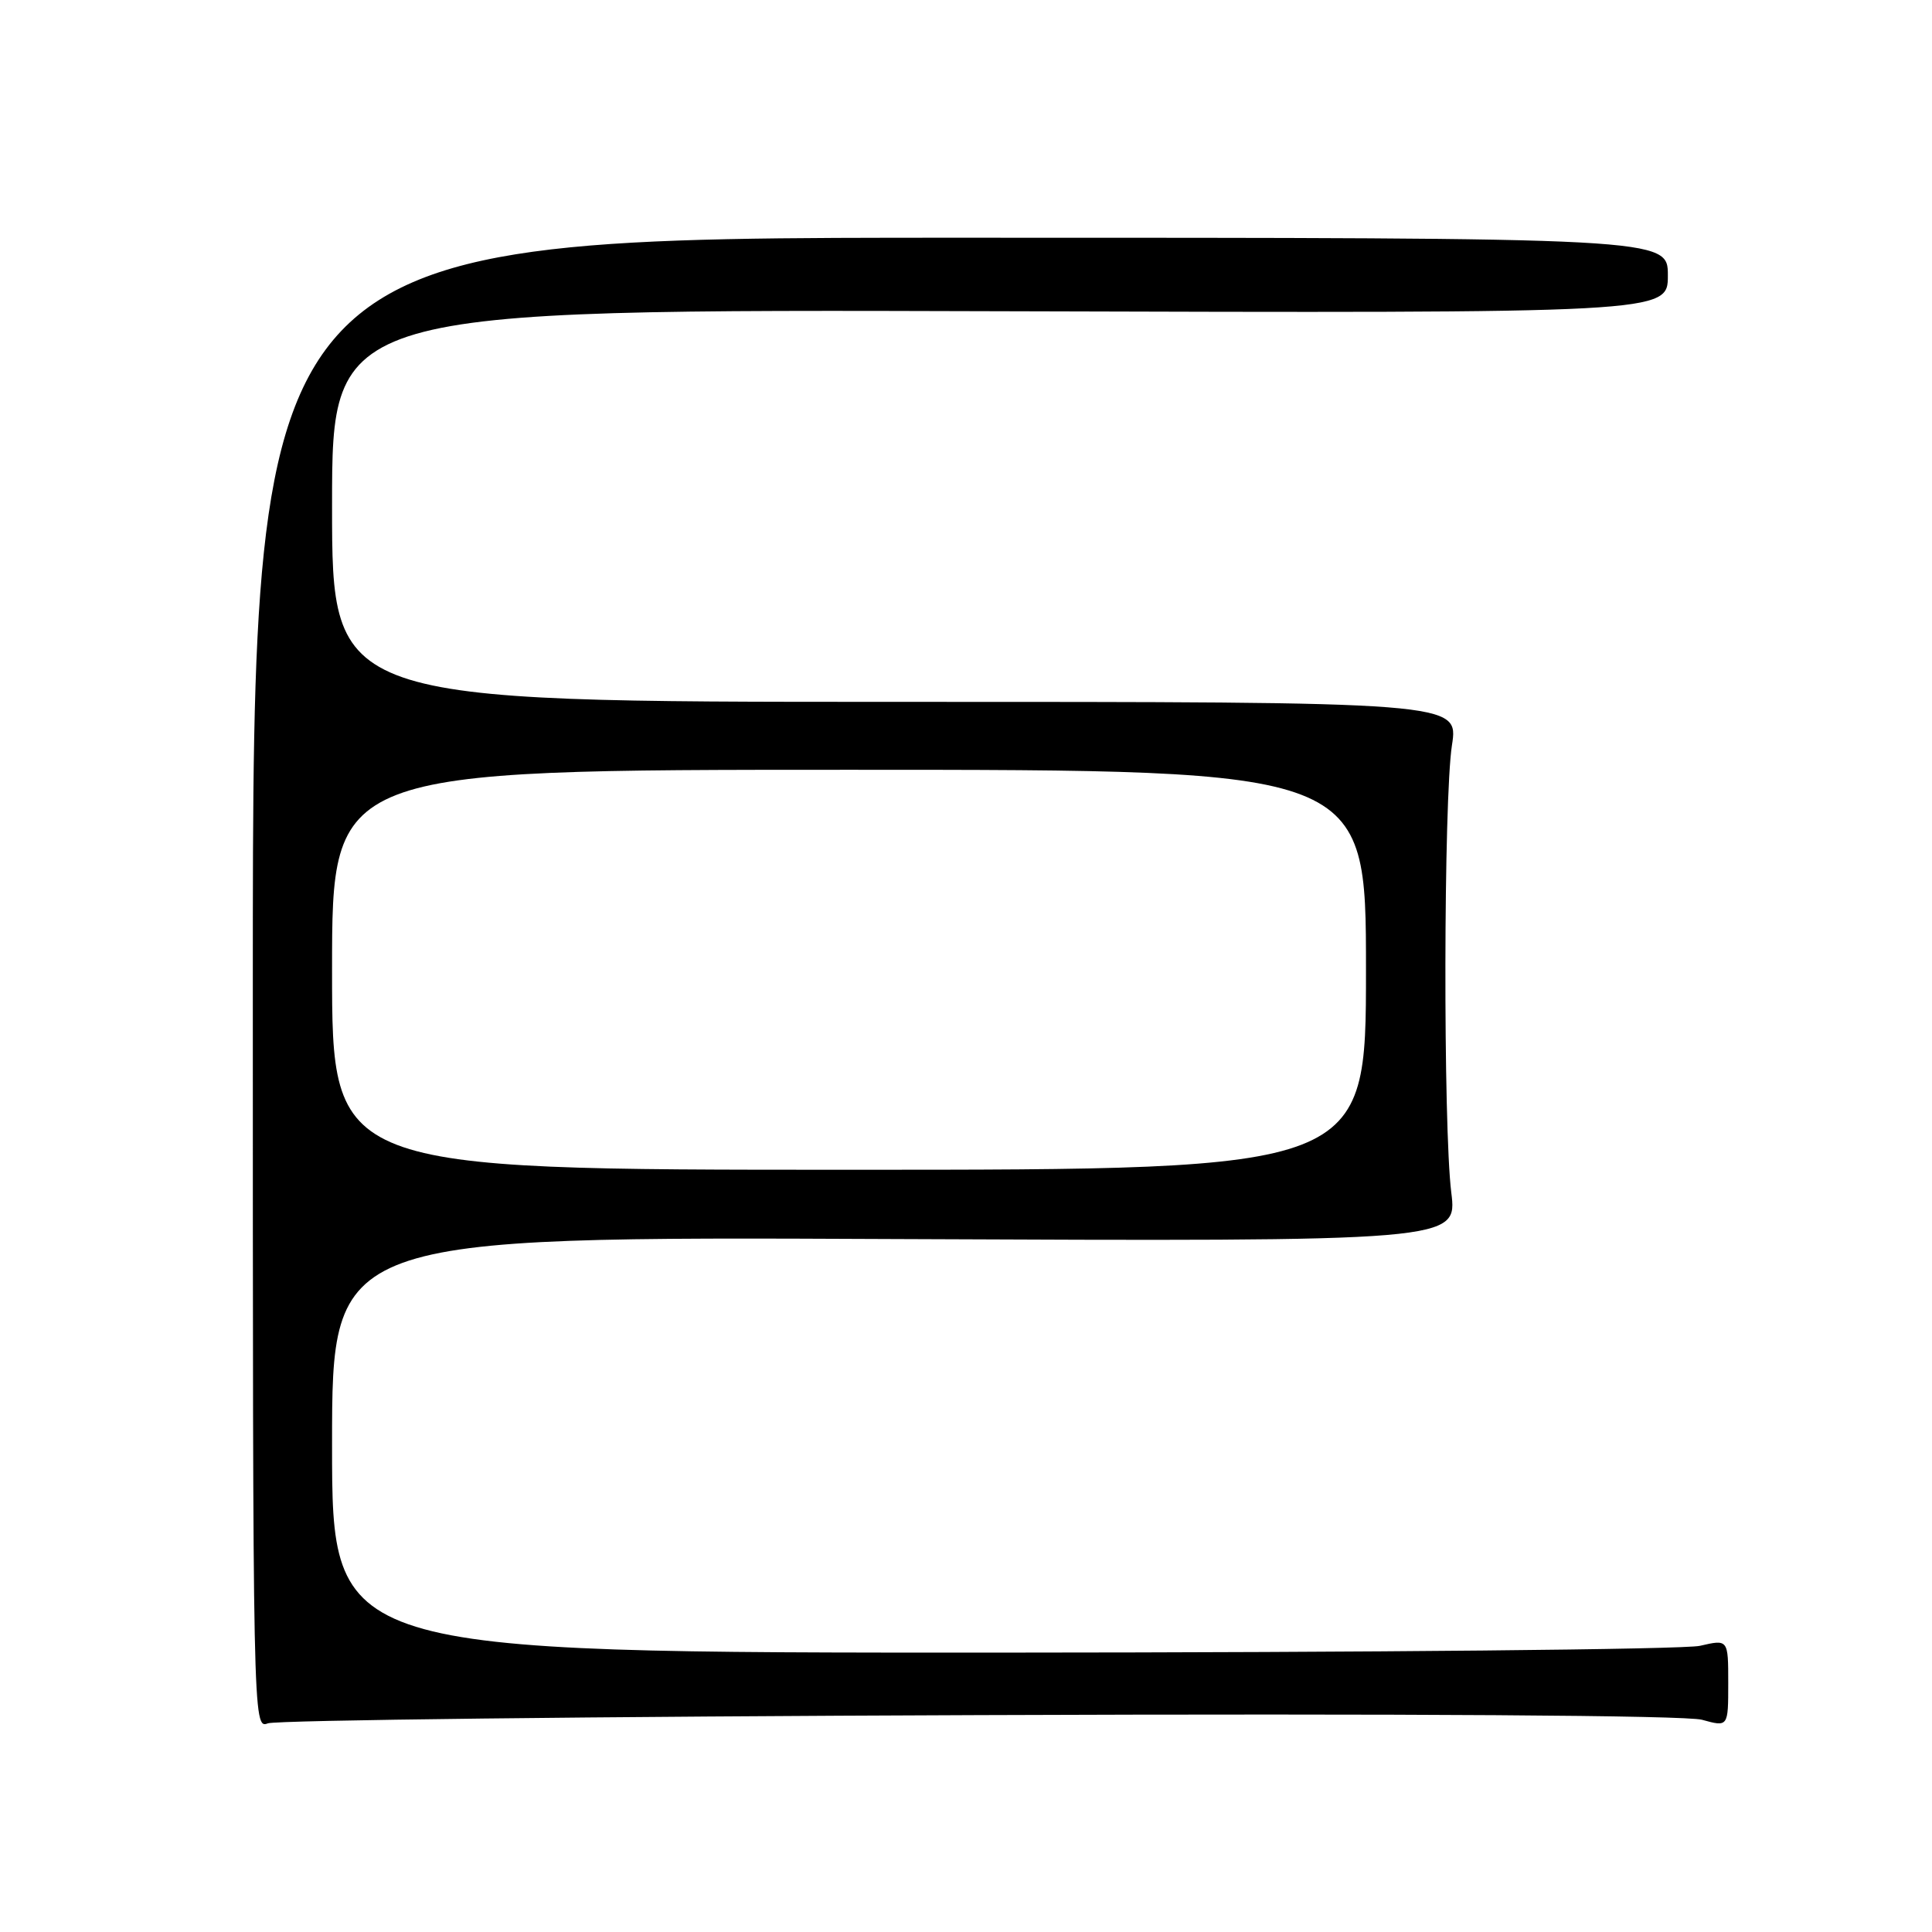 <?xml version="1.0" encoding="UTF-8" standalone="no"?>
<!DOCTYPE svg PUBLIC "-//W3C//DTD SVG 1.1//EN" "http://www.w3.org/Graphics/SVG/1.1/DTD/svg11.dtd" >
<svg xmlns="http://www.w3.org/2000/svg" xmlns:xlink="http://www.w3.org/1999/xlink" version="1.1" viewBox="0 0 256 256">
 <g >
 <path fill="currentColor"
d=" M 129.78 227.26 C 186.67 227.05 223.39 227.29 225.53 227.88 C 229.00 228.84 229.00 228.84 229.00 223.02 C 229.00 217.21 229.00 217.21 225.25 218.08 C 223.19 218.56 181.56 218.96 132.75 218.98 C 44.00 219.00 44.00 219.00 44.00 191.43 C 44.00 163.85 44.00 163.85 118.55 164.18 C 193.11 164.50 193.11 164.50 192.30 158.00 C 191.22 149.22 191.28 105.92 192.39 98.75 C 193.28 93.00 193.28 93.00 118.64 93.00 C 44.00 93.00 44.00 93.00 44.00 66.99 C 44.00 40.98 44.00 40.98 132.50 41.24 C 221.00 41.50 221.00 41.50 221.00 36.50 C 221.00 31.50 221.00 31.50 127.25 31.50 C 33.50 31.50 33.50 31.50 33.50 130.30 C 33.50 228.69 33.51 229.10 35.50 228.35 C 36.60 227.93 79.03 227.44 129.78 227.26 Z  M 44.00 128.50 C 44.00 102.00 44.00 102.00 112.50 102.00 C 181.00 102.00 181.00 102.00 181.00 128.50 C 181.00 155.00 181.00 155.00 112.50 155.00 C 44.00 155.00 44.00 155.00 44.00 128.50 Z "/>
</g>
</svg>
